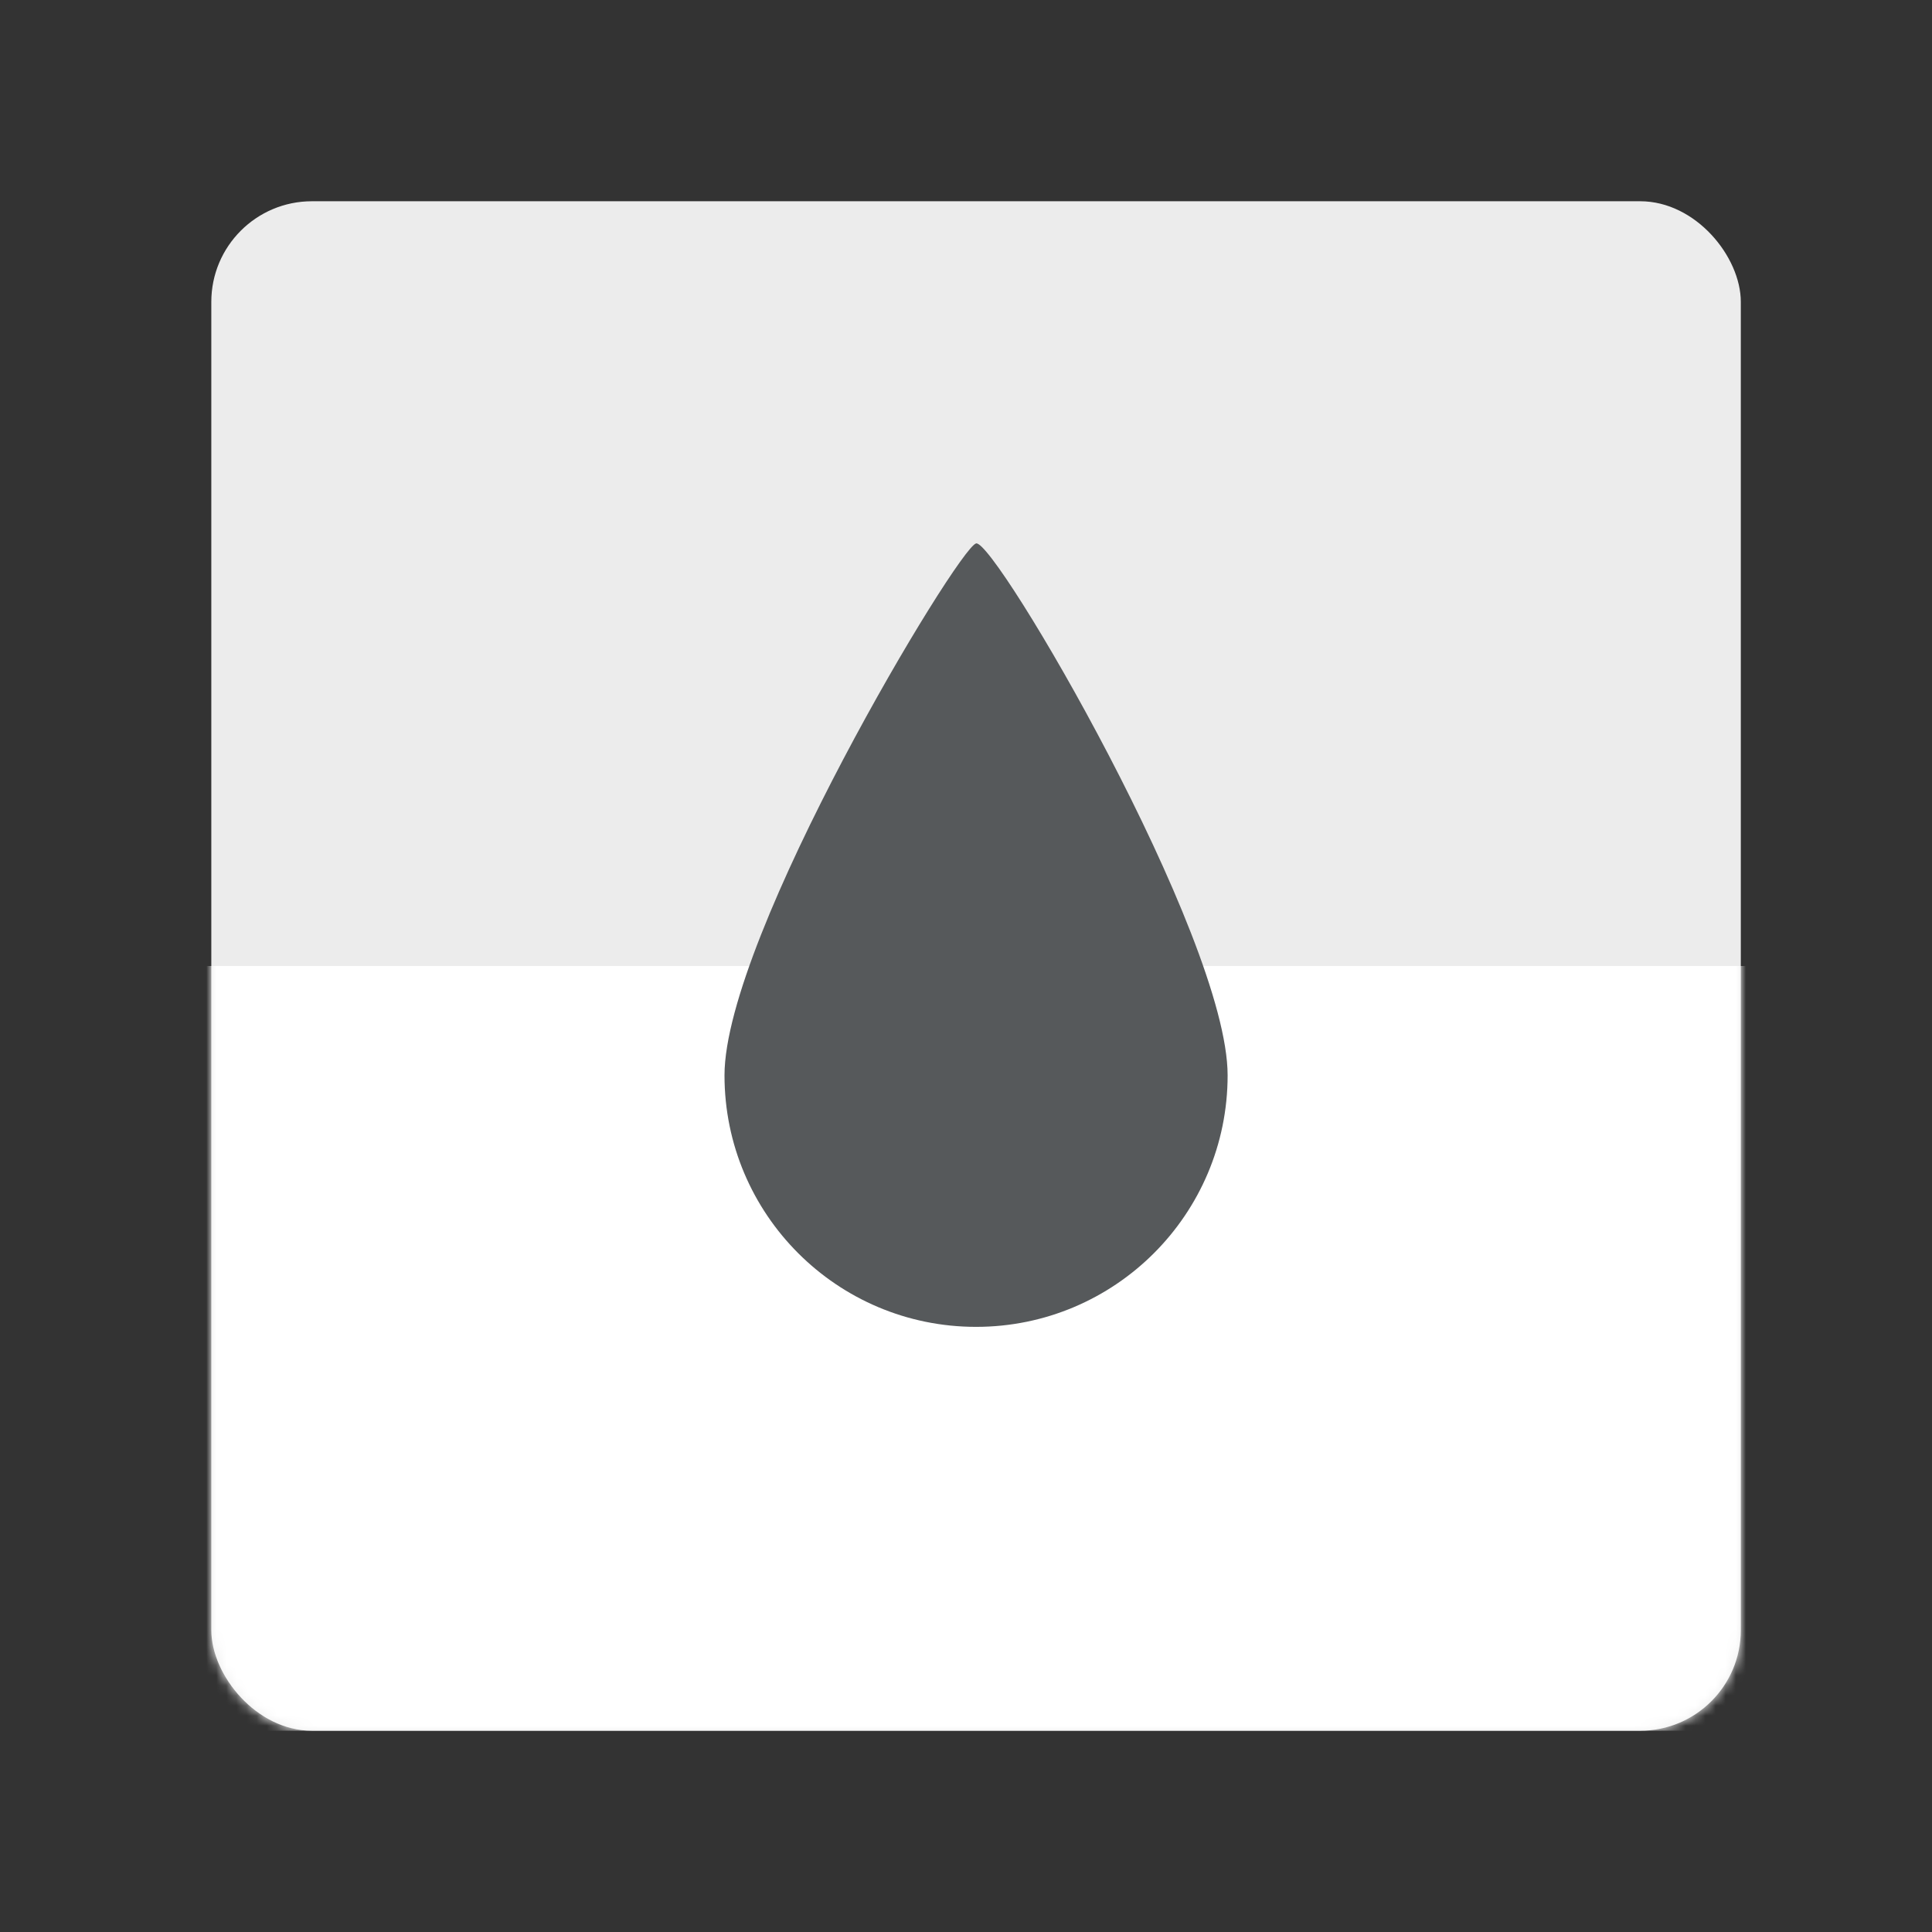 <svg xmlns="http://www.w3.org/2000/svg" width="192" height="192" fill="none"><rect width="100%" height="100%" fill="#333333" stroke="none"/><rect width="152" height="152" x="21" y="20" fill="#ECECEC" rx="10"/><mask id="a" width="152" height="152" x="21" y="20" maskUnits="userSpaceOnUse" style="mask-type:luminance"><rect width="152" height="152" x="21" y="20" fill="#fff" rx="10"/></mask><g mask="url(#a)"><path fill="#fff" d="M7 96h176v76H7z"/></g><path fill="#56595B" fill-rule="evenodd" d="M97 131.862c13.807 0 25-11.193 25-25S98.844 53.498 97 54.005c-1.844.506-25 39.05-25 52.857 0 13.807 11.193 25 25 25Z" clip-rule="evenodd"/></svg>